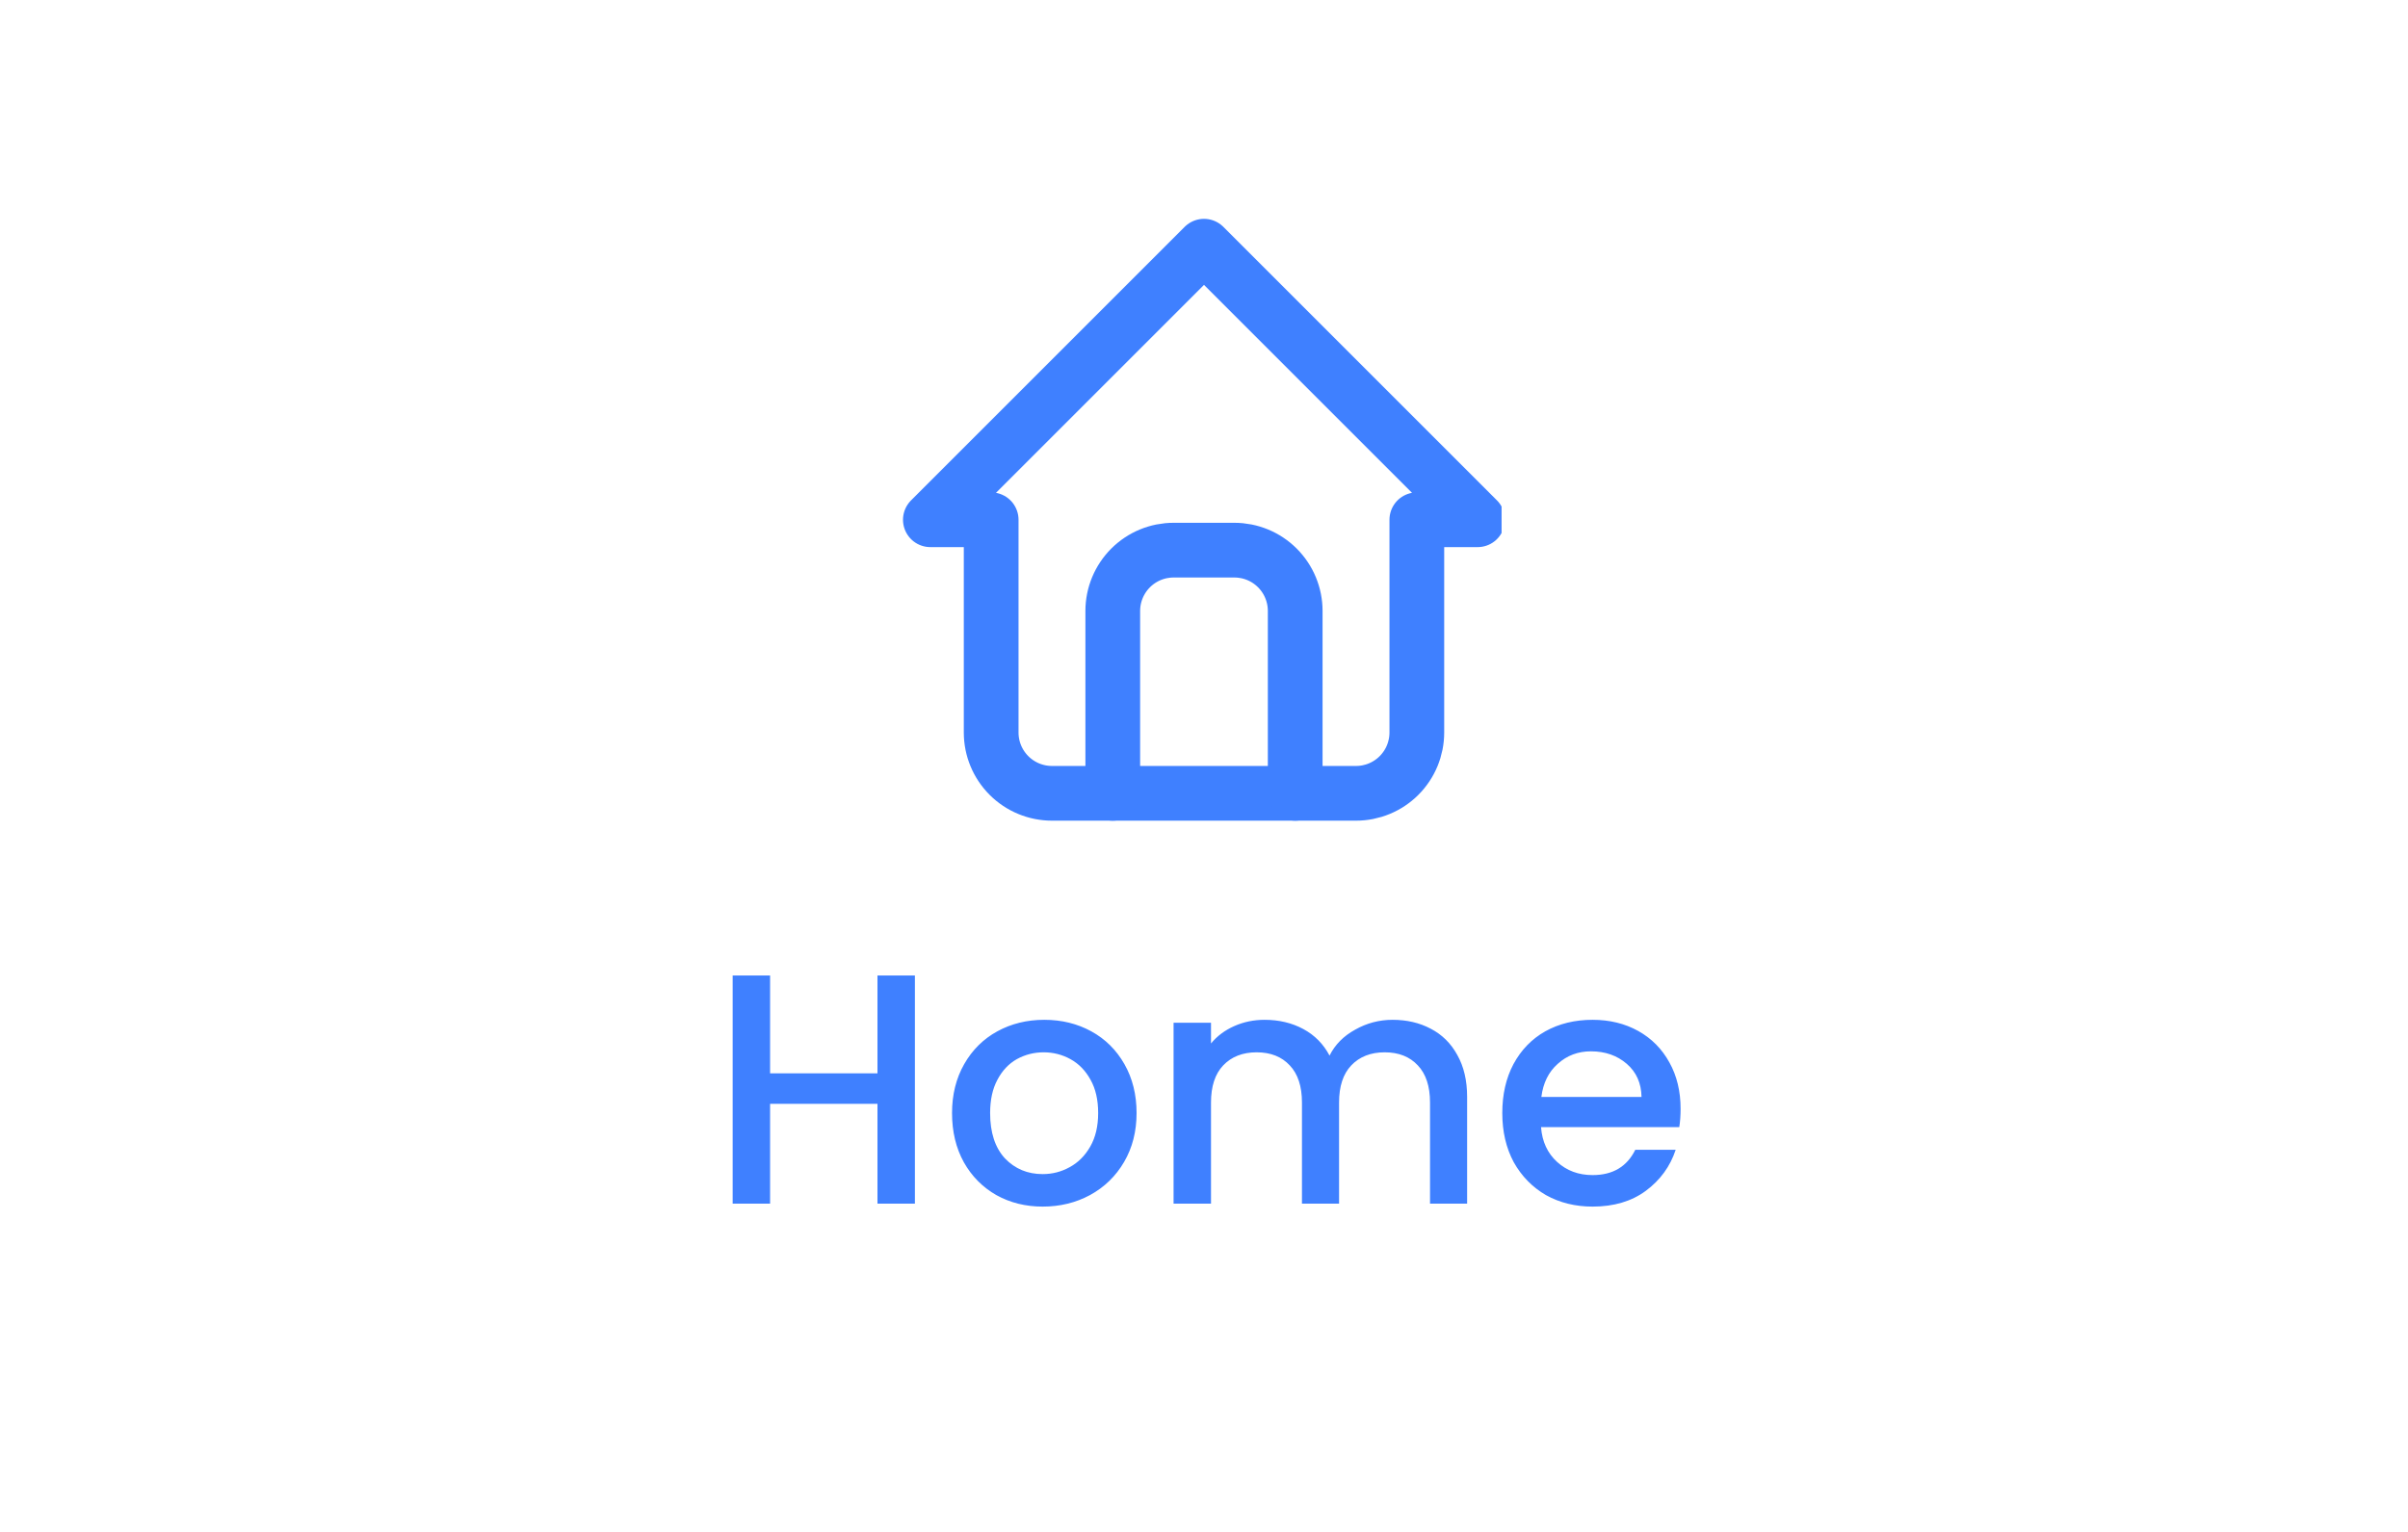 <svg width="88" height="56" viewBox="0 0 88 56" fill="none" xmlns="http://www.w3.org/2000/svg">
<g clip-path="url(#clip0_4658_933)">
<path d="M36.222 19H34L44 9L54 19H51.778M36.222 19V26.778C36.222 27.367 36.456 27.932 36.873 28.349C37.29 28.766 37.855 29 38.444 29H49.556C50.145 29 50.71 28.766 51.127 28.349C51.544 27.932 51.778 27.367 51.778 26.778V19" stroke="#3F80FF" stroke-width="2" stroke-linecap="round" stroke-linejoin="round"/>
<path d="M40.666 29V22.333C40.666 21.744 40.901 21.179 41.317 20.762C41.734 20.345 42.299 20.111 42.889 20.111H45.111C45.7 20.111 46.266 20.345 46.682 20.762C47.099 21.179 47.333 21.744 47.333 22.333V29" stroke="#3F80FF" stroke-width="2" stroke-linecap="round" stroke-linejoin="round"/>
</g>
<path d="M33.435 35.66V44H32.067V40.352H28.143V44H26.775V35.66H28.143V39.236H32.067V35.66H33.435ZM38.104 44.108C37.48 44.108 36.916 43.968 36.412 43.688C35.908 43.4 35.512 43 35.224 42.488C34.936 41.968 34.792 41.368 34.792 40.688C34.792 40.016 34.94 39.42 35.236 38.9C35.532 38.38 35.936 37.98 36.448 37.7C36.96 37.42 37.532 37.28 38.164 37.28C38.796 37.28 39.368 37.42 39.88 37.7C40.392 37.98 40.796 38.38 41.092 38.9C41.388 39.42 41.536 40.016 41.536 40.688C41.536 41.36 41.384 41.956 41.08 42.476C40.776 42.996 40.36 43.4 39.832 43.688C39.312 43.968 38.736 44.108 38.104 44.108ZM38.104 42.92C38.456 42.92 38.784 42.836 39.088 42.668C39.4 42.5 39.652 42.248 39.844 41.912C40.036 41.576 40.132 41.168 40.132 40.688C40.132 40.208 40.04 39.804 39.856 39.476C39.672 39.14 39.428 38.888 39.124 38.72C38.82 38.552 38.492 38.468 38.14 38.468C37.788 38.468 37.46 38.552 37.156 38.72C36.86 38.888 36.624 39.14 36.448 39.476C36.272 39.804 36.184 40.208 36.184 40.688C36.184 41.4 36.364 41.952 36.724 42.344C37.092 42.728 37.552 42.92 38.104 42.92ZM50.892 37.28C51.412 37.28 51.876 37.388 52.284 37.604C52.7 37.82 53.024 38.14 53.256 38.564C53.496 38.988 53.616 39.5 53.616 40.1V44H52.26V40.304C52.26 39.712 52.112 39.26 51.816 38.948C51.52 38.628 51.116 38.468 50.604 38.468C50.092 38.468 49.684 38.628 49.38 38.948C49.084 39.26 48.936 39.712 48.936 40.304V44H47.58V40.304C47.58 39.712 47.432 39.26 47.136 38.948C46.84 38.628 46.436 38.468 45.924 38.468C45.412 38.468 45.004 38.628 44.7 38.948C44.404 39.26 44.256 39.712 44.256 40.304V44H42.888V37.388H44.256V38.144C44.48 37.872 44.764 37.66 45.108 37.508C45.452 37.356 45.82 37.28 46.212 37.28C46.74 37.28 47.212 37.392 47.628 37.616C48.044 37.84 48.364 38.164 48.588 38.588C48.788 38.188 49.1 37.872 49.524 37.64C49.948 37.4 50.404 37.28 50.892 37.28ZM61.417 40.532C61.417 40.78 61.401 41.004 61.369 41.204H56.317C56.357 41.732 56.553 42.156 56.905 42.476C57.257 42.796 57.689 42.956 58.201 42.956C58.937 42.956 59.457 42.648 59.761 42.032H61.237C61.037 42.64 60.673 43.14 60.145 43.532C59.625 43.916 58.977 44.108 58.201 44.108C57.569 44.108 57.001 43.968 56.497 43.688C56.001 43.4 55.609 43 55.321 42.488C55.041 41.968 54.901 41.368 54.901 40.688C54.901 40.008 55.037 39.412 55.309 38.9C55.589 38.38 55.977 37.98 56.473 37.7C56.977 37.42 57.553 37.28 58.201 37.28C58.825 37.28 59.381 37.416 59.869 37.688C60.357 37.96 60.737 38.344 61.009 38.84C61.281 39.328 61.417 39.892 61.417 40.532ZM59.989 40.1C59.981 39.596 59.801 39.192 59.449 38.888C59.097 38.584 58.661 38.432 58.141 38.432C57.669 38.432 57.265 38.584 56.929 38.888C56.593 39.184 56.393 39.588 56.329 40.1H59.989Z" fill="#3F80FF"/>
<defs>
<clipPath id="clip0_4658_933">
<rect width="22" height="22" fill="white" transform="translate(32.875 8)"/>
</clipPath>
</defs>
</svg>

